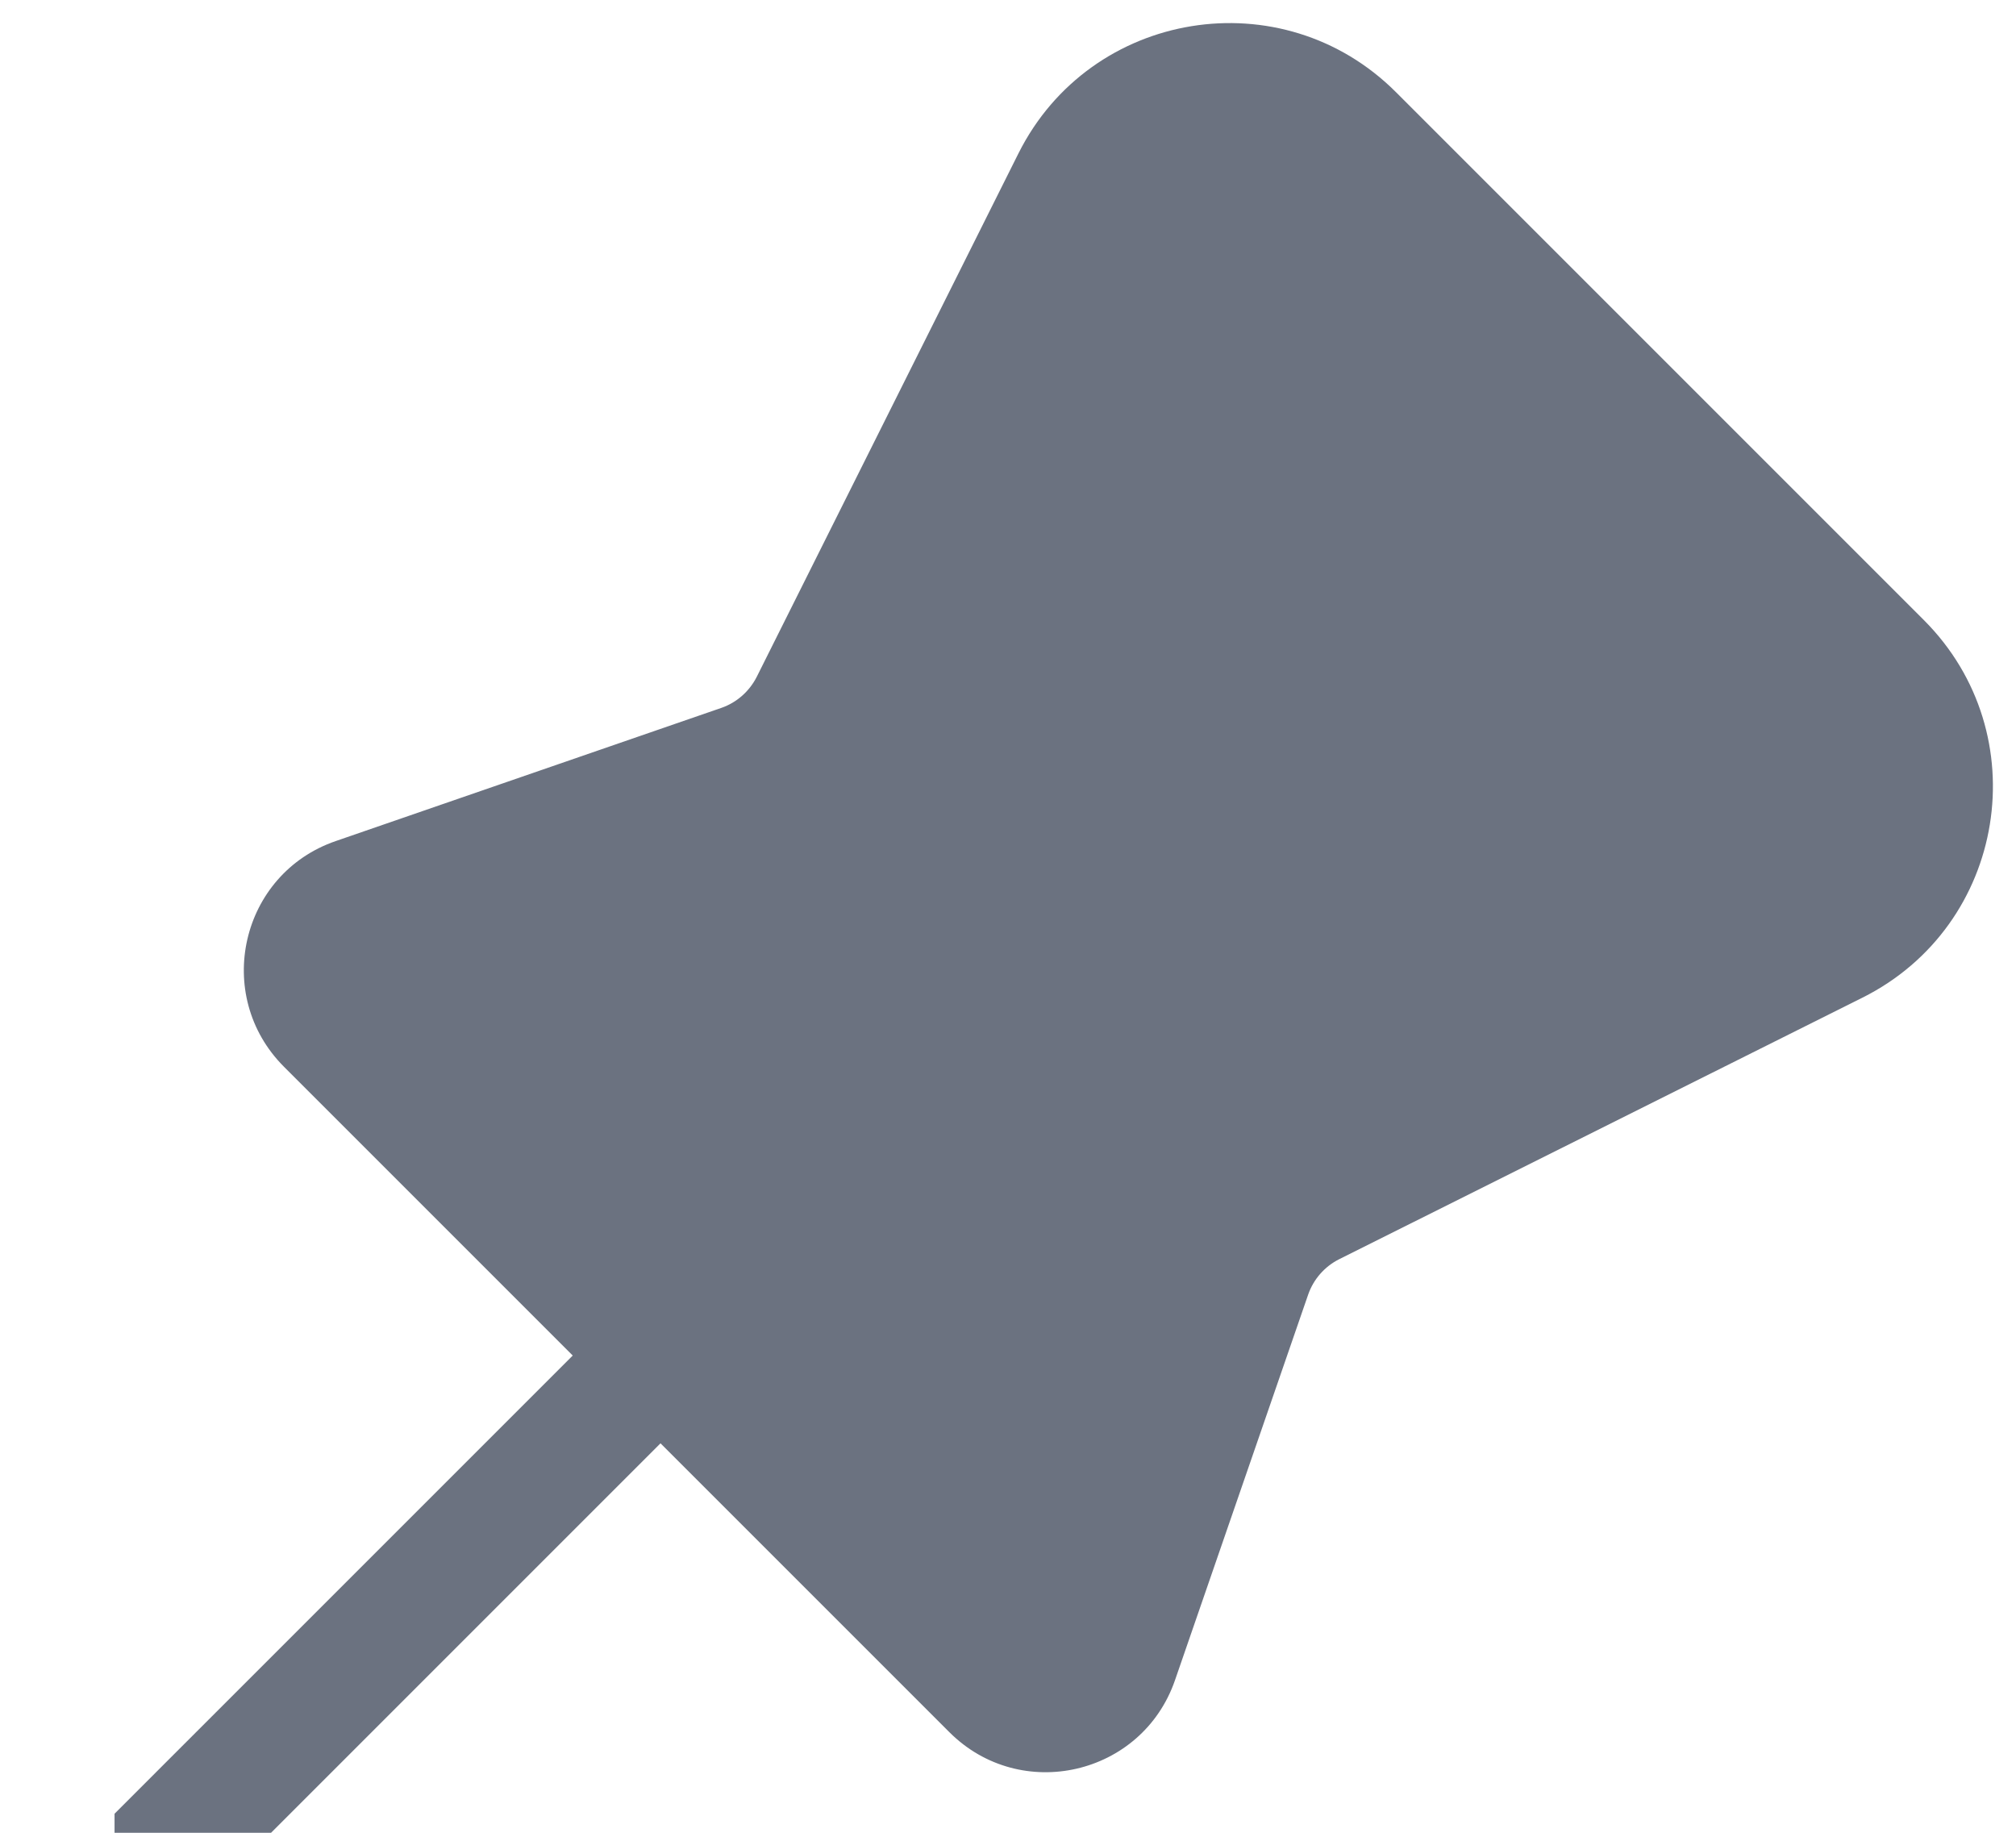 <svg width="11" height="10" viewBox="0 0 11 10" fill="none" xmlns="http://www.w3.org/2000/svg">
<path d="M7.617 0.503L10.497 3.383C11.118 4.004 10.948 5.05 10.163 5.443L7.306 6.871C7.227 6.911 7.167 6.98 7.138 7.063L6.411 9.168C6.231 9.688 5.569 9.84 5.18 9.451L3.604 7.875L1.104 10.375H0.625V9.896L3.125 7.396L1.549 5.82C1.16 5.43 1.312 4.768 1.832 4.589L3.937 3.862C4.02 3.833 4.089 3.772 4.129 3.693L5.557 0.837C5.95 0.052 6.996 -0.118 7.617 0.503Z" fill="#6B7280"/>
</svg>
